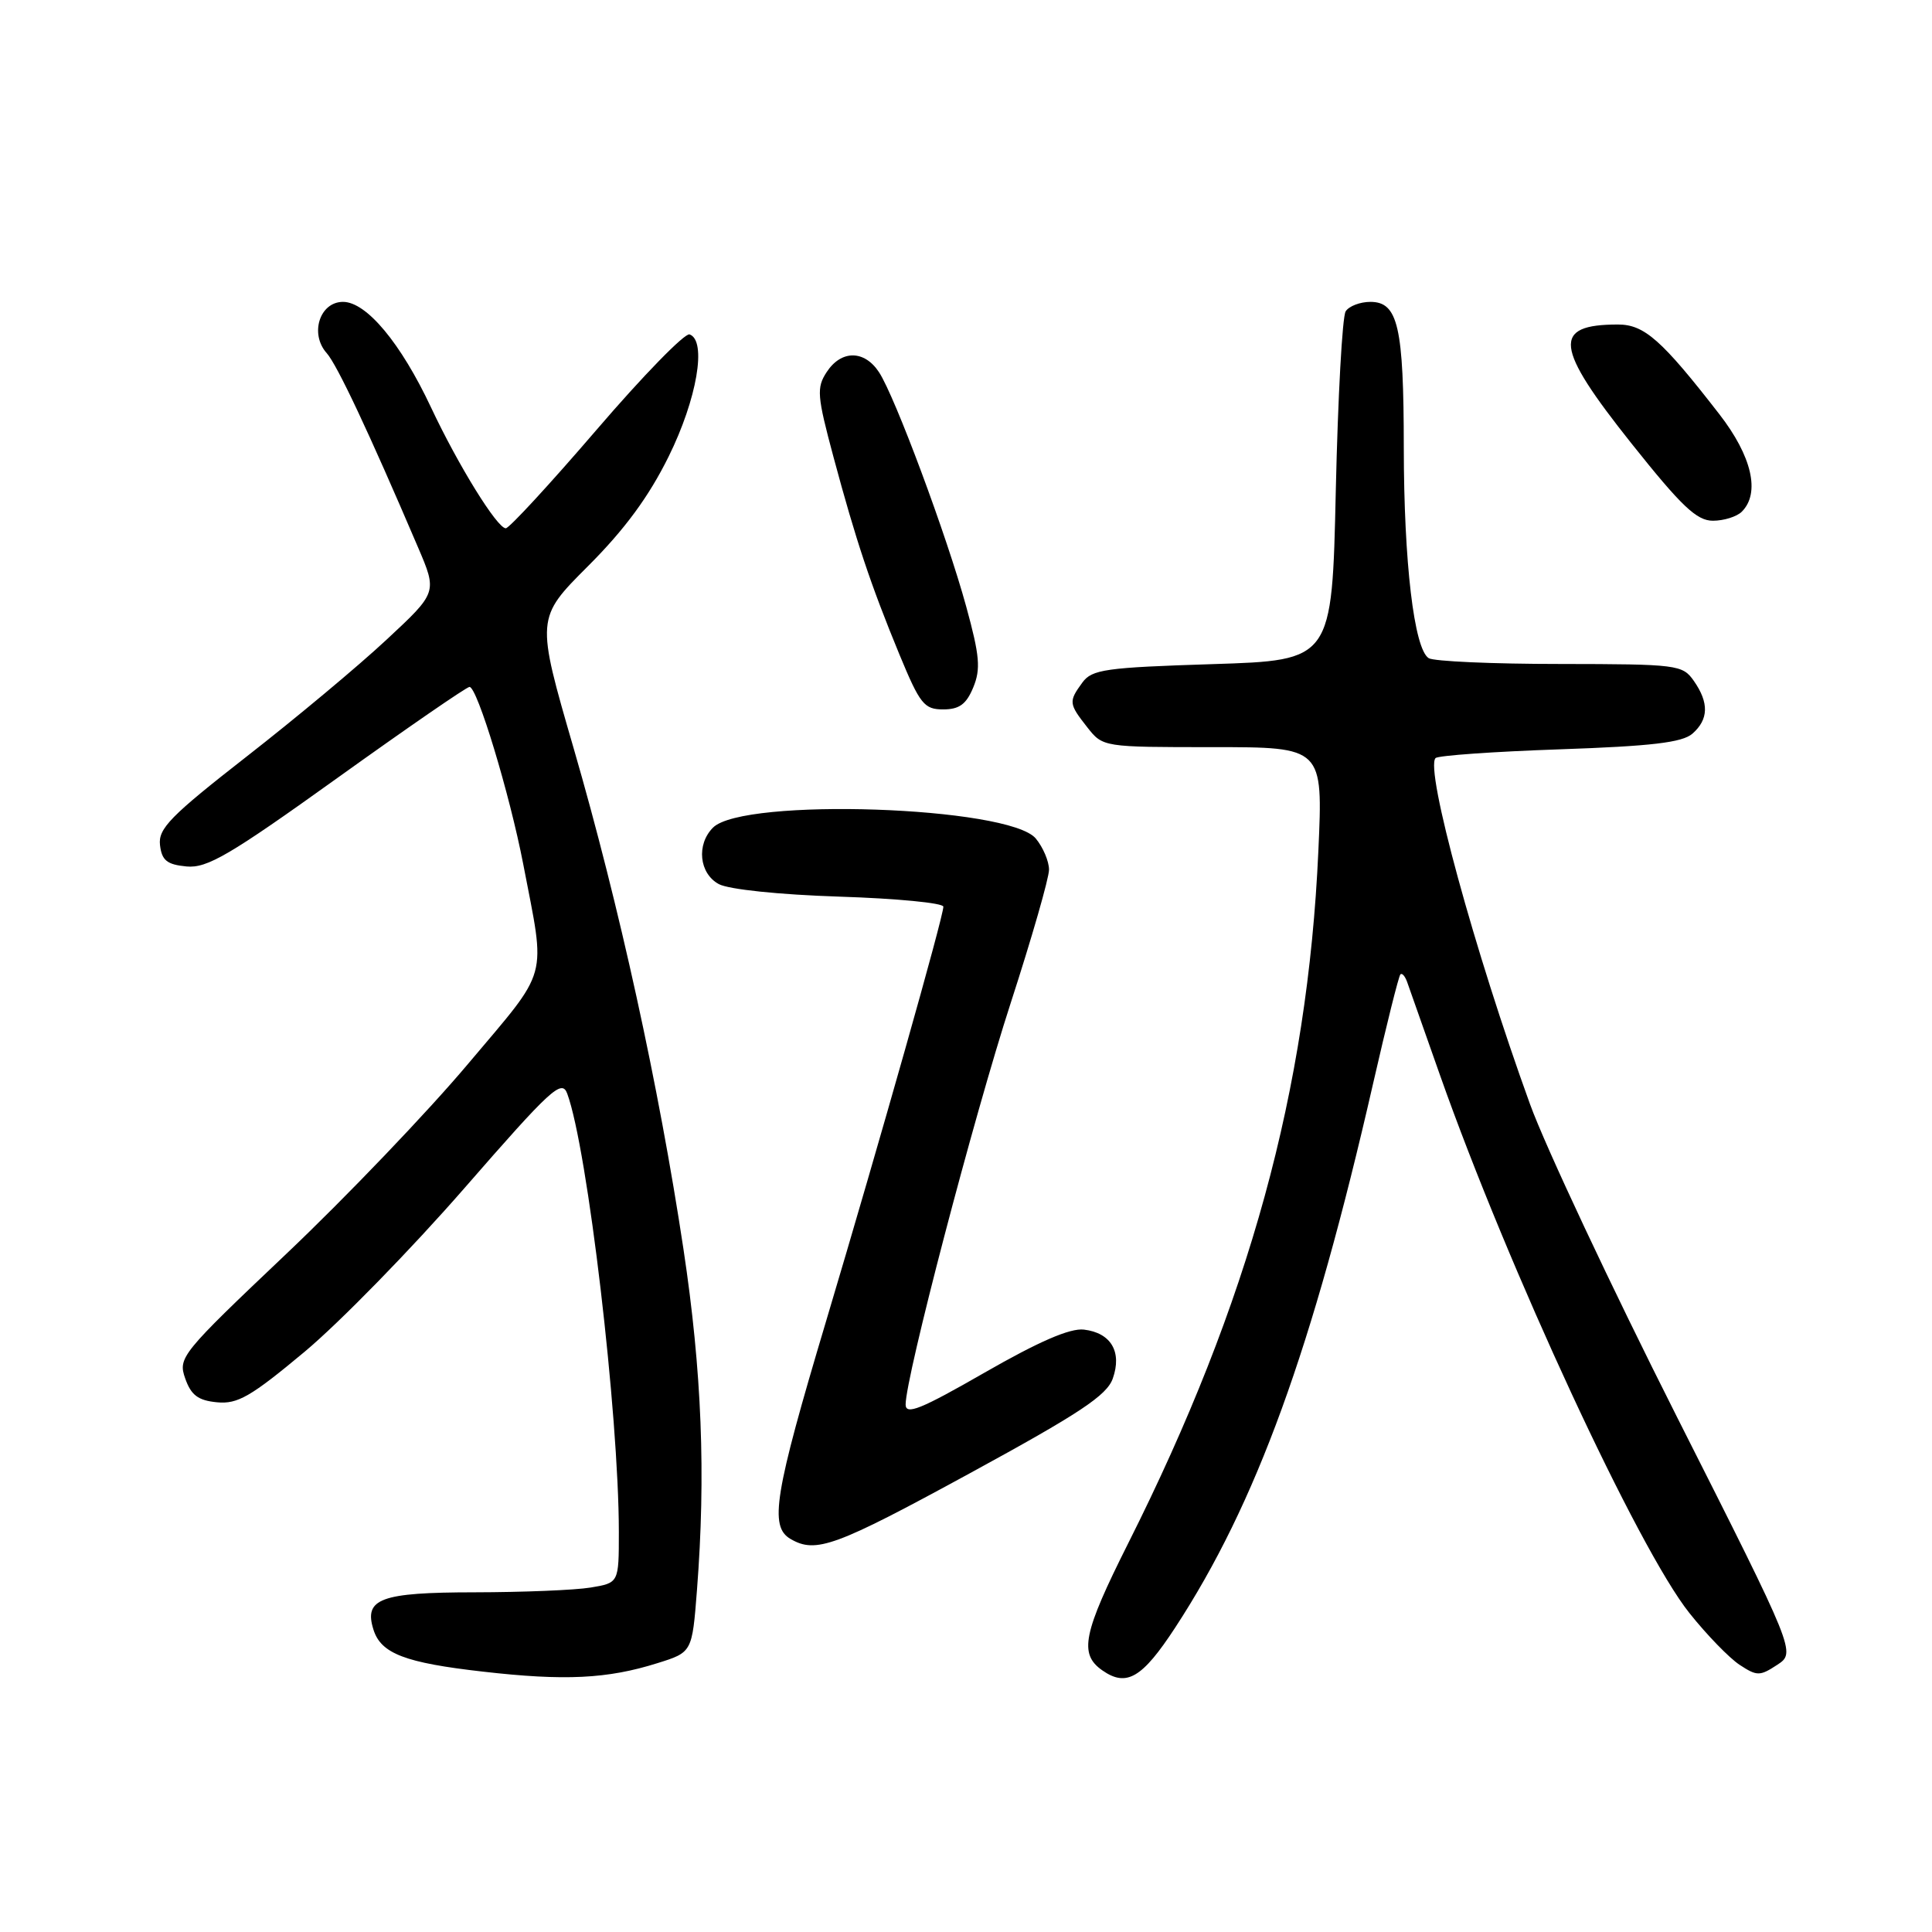 <?xml version="1.0" encoding="UTF-8" standalone="no"?>
<!DOCTYPE svg PUBLIC "-//W3C//DTD SVG 1.1//EN" "http://www.w3.org/Graphics/SVG/1.1/DTD/svg11.dtd" >
<svg xmlns="http://www.w3.org/2000/svg" xmlns:xlink="http://www.w3.org/1999/xlink" version="1.1" viewBox="0 0 256 256">
 <g >
 <path fill="currentColor"
d=" M 87.10 220.38 C 91.71 218.94 91.71 218.94 92.35 210.72 C 93.54 195.40 93.00 181.68 90.56 165.50 C 87.30 143.89 82.06 120.00 76.02 99.18 C 71.01 81.92 71.01 81.92 77.93 75.00 C 82.78 70.15 85.97 65.81 88.59 60.51 C 92.36 52.89 93.69 45.12 91.37 44.31 C 90.75 44.09 85.20 49.78 79.04 56.96 C 72.88 64.13 67.47 70.00 67.02 70.00 C 65.88 70.00 60.74 61.70 57.12 54.00 C 53.11 45.46 48.56 40.00 45.45 40.00 C 42.36 40.00 41.01 44.24 43.29 46.79 C 44.68 48.36 48.86 57.24 55.38 72.50 C 57.95 78.50 57.95 78.50 51.22 84.76 C 47.53 88.21 39.19 95.17 32.70 100.23 C 22.58 108.13 20.95 109.79 21.20 111.97 C 21.44 114.01 22.12 114.56 24.71 114.81 C 27.44 115.07 30.42 113.33 44.71 103.08 C 53.94 96.46 61.82 91.03 62.21 91.02 C 63.23 90.99 67.53 105.18 69.33 114.50 C 72.33 130.12 72.90 128.05 62.01 140.98 C 56.68 147.32 45.84 158.65 37.93 166.15 C 23.99 179.37 23.57 179.89 24.54 182.65 C 25.32 184.87 26.25 185.57 28.75 185.81 C 31.48 186.08 33.24 185.06 40.37 179.11 C 44.99 175.25 54.52 165.49 61.56 157.41 C 73.01 144.27 74.44 142.96 75.16 144.91 C 77.85 152.18 82.00 187.42 82.00 203.01 C 82.00 209.74 82.00 209.74 78.25 210.36 C 76.19 210.70 69.27 210.98 62.87 210.99 C 50.41 211.00 48.18 211.83 49.49 215.95 C 50.49 219.11 53.67 220.33 64.00 221.50 C 74.81 222.74 80.50 222.46 87.10 220.38 Z  M 155.71 215.68 C 166.45 199.26 173.89 178.82 181.96 143.50 C 183.72 135.80 185.34 129.32 185.56 129.11 C 185.78 128.89 186.17 129.34 186.45 130.11 C 186.72 130.87 188.68 136.45 190.82 142.50 C 199.86 168.10 217.08 205.25 223.85 213.73 C 226.14 216.61 229.14 219.70 230.51 220.60 C 232.81 222.11 233.19 222.11 235.49 220.60 C 237.97 218.97 237.97 218.97 222.20 187.74 C 213.53 170.56 204.77 151.92 202.74 146.32 C 195.38 126.02 188.79 101.88 190.22 100.45 C 190.56 100.11 197.96 99.59 206.67 99.29 C 218.84 98.87 222.90 98.39 224.25 97.22 C 226.41 95.33 226.47 93.12 224.44 90.22 C 222.94 88.08 222.28 88.00 206.69 87.98 C 197.79 87.98 189.96 87.63 189.31 87.21 C 187.37 85.98 186.02 74.50 186.01 59.32 C 186.00 43.26 185.25 40.00 181.58 40.00 C 180.23 40.00 178.75 40.56 178.31 41.25 C 177.86 41.94 177.28 52.62 177.00 65.00 C 176.50 87.50 176.50 87.50 160.67 88.00 C 146.48 88.45 144.69 88.70 143.42 90.44 C 141.58 92.96 141.61 93.24 144.07 96.37 C 146.14 99.00 146.17 99.00 160.73 99.00 C 175.31 99.00 175.31 99.00 174.69 112.75 C 173.26 144.43 165.53 172.57 149.51 204.46 C 143.50 216.43 142.94 219.15 146.06 221.33 C 149.27 223.58 151.34 222.36 155.71 215.68 Z  M 128.52 195.21 C 143.07 187.28 146.66 184.90 147.45 182.66 C 148.70 179.12 147.21 176.61 143.63 176.18 C 141.79 175.96 137.66 177.75 130.48 181.87 C 122.00 186.74 120.00 187.55 120.00 186.10 C 120.00 182.49 129.02 148.02 133.93 132.88 C 136.72 124.28 139.00 116.35 139.00 115.24 C 139.00 114.13 138.21 112.27 137.25 111.11 C 133.71 106.84 98.50 105.65 94.48 109.66 C 92.25 111.89 92.64 115.74 95.25 117.15 C 96.56 117.85 103.22 118.55 111.25 118.81 C 118.81 119.05 125.00 119.65 125.00 120.14 C 125.00 121.48 116.67 150.90 109.45 175.10 C 102.60 198.02 101.91 202.27 104.75 203.92 C 108.11 205.88 110.67 204.94 128.52 195.21 Z  M 128.96 91.09 C 129.97 88.65 129.82 86.90 128.03 80.38 C 125.46 70.99 118.60 52.57 116.48 49.33 C 114.54 46.36 111.47 46.35 109.54 49.30 C 108.18 51.38 108.26 52.43 110.44 60.55 C 113.42 71.65 115.36 77.46 119.19 86.75 C 121.90 93.30 122.46 94.00 124.97 94.00 C 127.11 94.00 128.04 93.32 128.96 91.09 Z  M 230.80 67.80 C 233.27 65.33 232.14 60.45 227.82 54.88 C 220.19 45.04 217.88 43.00 214.39 43.00 C 205.64 43.00 205.97 45.93 216.17 58.75 C 222.81 67.09 224.82 69.00 226.97 69.00 C 228.41 69.00 230.14 68.46 230.80 67.80 Z "/>
</g>
</svg>